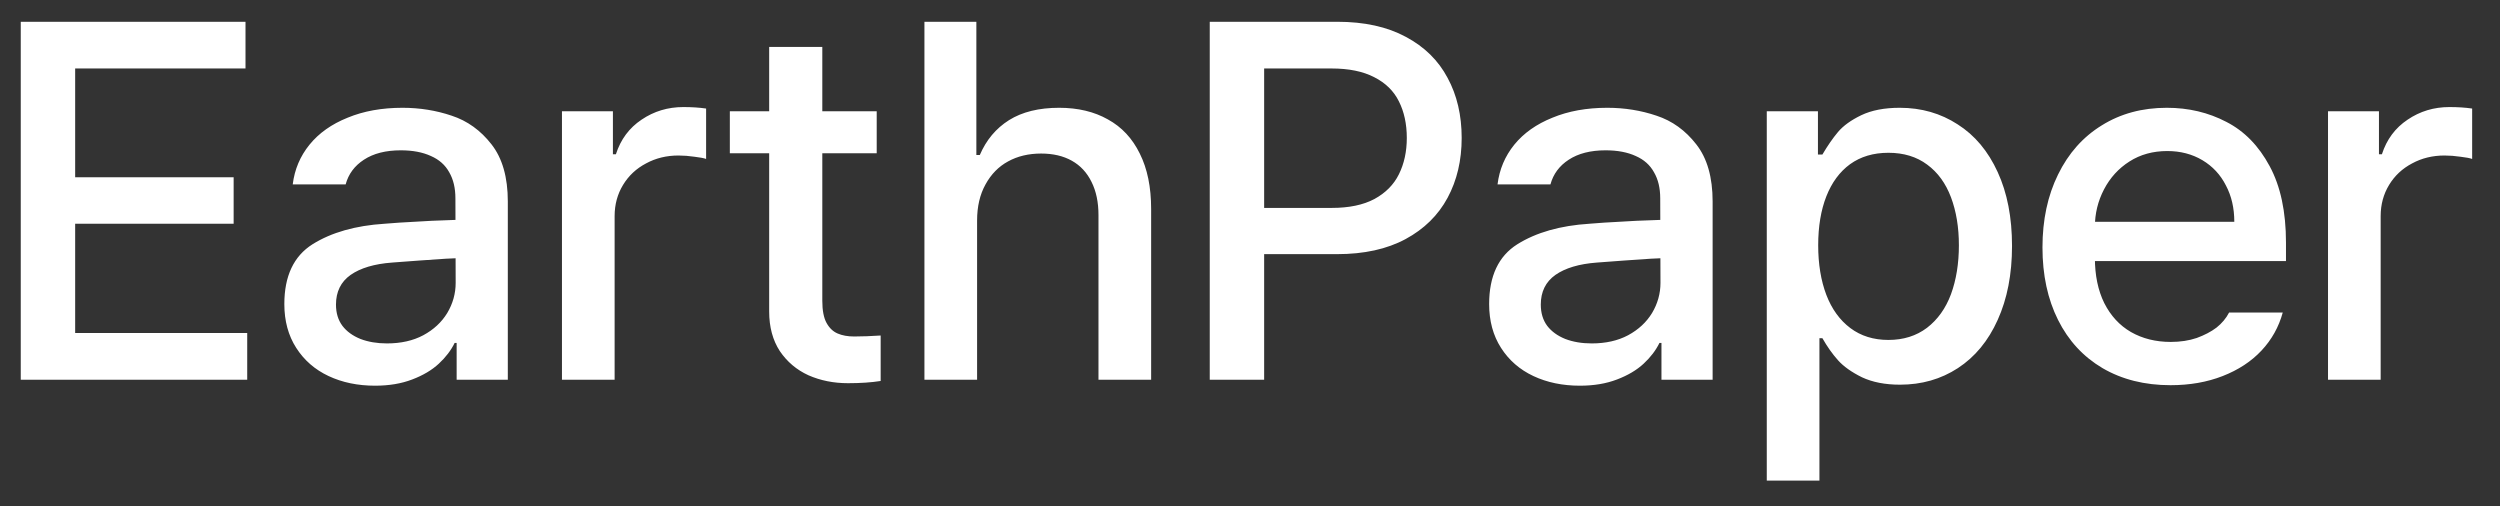 <svg width="79" height="16" viewBox="0 0 79 16" fill="none" xmlns="http://www.w3.org/2000/svg">
<rect x="0" y="0" width="79" height="16" fill="#333333" stroke="none"/>
<path d="M0.656 0.688H7.758V2.164H2.375V5.602H7.383V7.07H2.375V10.523H7.812V12H0.656V0.688ZM14.508 8.156C14.373 8.156 13.948 8.182 13.235 8.234L12.391 8.297C11.828 8.339 11.391 8.469 11.078 8.688C10.771 8.906 10.617 9.219 10.617 9.625C10.617 9.891 10.685 10.115 10.821 10.297C10.956 10.474 11.146 10.612 11.391 10.711C11.636 10.805 11.914 10.852 12.227 10.852C12.67 10.852 13.052 10.766 13.375 10.594C13.703 10.417 13.956 10.182 14.133 9.891C14.31 9.594 14.399 9.276 14.399 8.938L14.391 6.266C14.391 5.943 14.326 5.669 14.196 5.445C14.071 5.216 13.878 5.044 13.617 4.93C13.357 4.81 13.039 4.75 12.664 4.75C12.19 4.75 11.802 4.849 11.5 5.047C11.203 5.24 11.011 5.5 10.922 5.828H9.25C9.308 5.354 9.485 4.935 9.782 4.57C10.078 4.206 10.479 3.922 10.985 3.719C11.49 3.51 12.068 3.406 12.719 3.406C13.266 3.406 13.784 3.49 14.274 3.656C14.768 3.818 15.188 4.12 15.532 4.562C15.875 5 16.047 5.602 16.047 6.367V12H14.43V10.836H14.367C14.253 11.07 14.086 11.289 13.867 11.492C13.649 11.695 13.367 11.862 13.024 11.992C12.685 12.122 12.295 12.188 11.852 12.188C11.305 12.188 10.815 12.086 10.383 11.883C9.951 11.68 9.61 11.383 9.36 10.992C9.11 10.602 8.985 10.141 8.985 9.609C8.985 8.724 9.282 8.094 9.875 7.719C10.474 7.344 11.235 7.128 12.157 7.07C12.282 7.055 12.776 7.023 13.641 6.977L14.492 6.945L14.508 8.156ZM17.758 3.516H19.368V4.875H19.462C19.613 4.406 19.883 4.042 20.274 3.781C20.665 3.516 21.105 3.383 21.594 3.383C21.855 3.383 22.094 3.398 22.313 3.43V5.023C22.245 4.997 22.123 4.974 21.946 4.953C21.769 4.927 21.6 4.914 21.438 4.914C21.063 4.914 20.722 4.997 20.415 5.164C20.107 5.326 19.865 5.552 19.688 5.844C19.511 6.135 19.422 6.464 19.422 6.828V12H17.758V3.516ZM27.704 4.844H23.063V3.516H27.704V4.844ZM25.985 1.484V9.508C25.985 9.81 26.03 10.042 26.118 10.203C26.207 10.365 26.324 10.477 26.47 10.539C26.616 10.602 26.79 10.633 26.993 10.633C27.243 10.633 27.522 10.622 27.829 10.602V12.039C27.532 12.086 27.188 12.109 26.798 12.109C26.345 12.109 25.928 12.026 25.548 11.859C25.173 11.688 24.871 11.432 24.642 11.094C24.418 10.75 24.306 10.333 24.306 9.844V1.484H25.985ZM30.876 12H29.212V0.688H30.853V4.898H30.962C31.165 4.424 31.473 4.057 31.884 3.797C32.301 3.536 32.829 3.406 33.47 3.406C34.064 3.406 34.577 3.529 35.009 3.773C35.447 4.013 35.782 4.372 36.017 4.852C36.257 5.331 36.376 5.914 36.376 6.602V12H34.712V6.797C34.712 6.391 34.639 6.042 34.493 5.75C34.348 5.453 34.139 5.229 33.868 5.078C33.598 4.927 33.275 4.852 32.9 4.852C32.504 4.852 32.155 4.935 31.853 5.102C31.556 5.263 31.319 5.505 31.142 5.828C30.965 6.146 30.876 6.526 30.876 6.969V12ZM38.228 0.688H42.259C43.114 0.688 43.835 0.846 44.423 1.164C45.012 1.477 45.452 1.909 45.744 2.461C46.041 3.008 46.189 3.641 46.189 4.359C46.189 5.068 46.041 5.698 45.744 6.25C45.447 6.802 45.004 7.237 44.416 7.555C43.827 7.872 43.106 8.031 42.252 8.031H39.47V6.57H42.087C42.629 6.57 43.077 6.477 43.431 6.289C43.785 6.096 44.043 5.836 44.205 5.508C44.371 5.174 44.455 4.792 44.455 4.359C44.455 3.917 44.371 3.531 44.205 3.203C44.043 2.875 43.783 2.62 43.423 2.438C43.069 2.255 42.621 2.164 42.08 2.164H39.947V12H38.228V0.688ZM52.58 8.156C52.445 8.156 52.02 8.182 51.307 8.234L50.463 8.297C49.9 8.339 49.463 8.469 49.15 8.688C48.843 8.906 48.689 9.219 48.689 9.625C48.689 9.891 48.757 10.115 48.892 10.297C49.028 10.474 49.218 10.612 49.463 10.711C49.708 10.805 49.986 10.852 50.299 10.852C50.742 10.852 51.124 10.766 51.447 10.594C51.775 10.417 52.028 10.182 52.205 9.891C52.382 9.594 52.471 9.276 52.471 8.938L52.463 6.266C52.463 5.943 52.398 5.669 52.267 5.445C52.142 5.216 51.95 5.044 51.689 4.93C51.429 4.81 51.111 4.75 50.736 4.75C50.262 4.75 49.874 4.849 49.572 5.047C49.275 5.24 49.083 5.5 48.994 5.828H47.322C47.38 5.354 47.557 4.935 47.853 4.57C48.15 4.206 48.551 3.922 49.057 3.719C49.562 3.51 50.14 3.406 50.791 3.406C51.338 3.406 51.856 3.49 52.346 3.656C52.84 3.818 53.26 4.12 53.603 4.562C53.947 5 54.119 5.602 54.119 6.367V12H52.502V10.836H52.439C52.325 11.07 52.158 11.289 51.939 11.492C51.721 11.695 51.439 11.862 51.096 11.992C50.757 12.122 50.367 12.188 49.924 12.188C49.377 12.188 48.887 12.086 48.455 11.883C48.023 11.68 47.682 11.383 47.432 10.992C47.182 10.602 47.057 10.141 47.057 9.609C47.057 8.724 47.353 8.094 47.947 7.719C48.546 7.344 49.307 7.128 50.228 7.07C50.353 7.055 50.848 7.023 51.713 6.977L52.564 6.945L52.58 8.156ZM55.83 3.516H57.447V4.883H57.588C57.75 4.607 57.914 4.37 58.08 4.172C58.247 3.974 58.492 3.797 58.815 3.641C59.143 3.484 59.549 3.406 60.033 3.406C60.716 3.406 61.325 3.581 61.862 3.93C62.403 4.273 62.825 4.776 63.127 5.438C63.429 6.094 63.58 6.872 63.58 7.773C63.58 8.664 63.429 9.443 63.127 10.109C62.83 10.771 62.411 11.279 61.869 11.633C61.333 11.982 60.724 12.156 60.041 12.156C59.572 12.156 59.172 12.078 58.838 11.922C58.51 11.76 58.257 11.581 58.08 11.383C57.903 11.185 57.739 10.953 57.588 10.688H57.494V15.188H55.83V3.516ZM57.455 7.75C57.455 8.344 57.541 8.867 57.713 9.32C57.885 9.768 58.138 10.117 58.471 10.367C58.804 10.617 59.205 10.742 59.674 10.742C60.148 10.742 60.554 10.615 60.893 10.359C61.231 10.099 61.484 9.745 61.651 9.297C61.817 8.844 61.901 8.328 61.901 7.75C61.901 7.182 61.817 6.677 61.651 6.234C61.484 5.792 61.234 5.448 60.901 5.203C60.567 4.953 60.158 4.828 59.674 4.828C59.2 4.828 58.797 4.948 58.463 5.188C58.135 5.427 57.885 5.766 57.713 6.203C57.541 6.641 57.455 7.156 57.455 7.75ZM68.588 12.172C67.771 12.172 67.055 11.992 66.44 11.633C65.831 11.273 65.362 10.766 65.034 10.109C64.706 9.453 64.542 8.69 64.542 7.82C64.542 6.951 64.706 6.182 65.034 5.516C65.362 4.844 65.823 4.326 66.417 3.961C67.01 3.591 67.695 3.406 68.471 3.406C69.159 3.406 69.786 3.555 70.354 3.852C70.922 4.143 71.377 4.609 71.721 5.25C72.065 5.885 72.237 6.69 72.237 7.664V8.25H65.479V7.008H70.604C70.604 6.576 70.516 6.193 70.338 5.859C70.167 5.521 69.919 5.255 69.596 5.062C69.273 4.87 68.903 4.773 68.487 4.773C68.034 4.773 67.635 4.883 67.292 5.102C66.948 5.32 66.68 5.615 66.487 5.984C66.294 6.354 66.198 6.75 66.198 7.172V8.141C66.198 8.698 66.297 9.177 66.495 9.578C66.698 9.979 66.979 10.284 67.338 10.492C67.703 10.7 68.122 10.805 68.596 10.805C68.898 10.805 69.172 10.763 69.417 10.68C69.661 10.591 69.87 10.482 70.042 10.352C70.213 10.216 70.346 10.057 70.44 9.875H72.135C72.01 10.333 71.786 10.734 71.463 11.078C71.141 11.422 70.732 11.69 70.237 11.883C69.747 12.075 69.198 12.172 68.588 12.172ZM73.565 3.516H75.175V4.875H75.268C75.419 4.406 75.69 4.042 76.081 3.781C76.472 3.516 76.912 3.383 77.401 3.383C77.662 3.383 77.901 3.398 78.12 3.43V5.023C78.052 4.997 77.93 4.974 77.753 4.953C77.576 4.927 77.406 4.914 77.245 4.914C76.87 4.914 76.529 4.997 76.222 5.164C75.914 5.326 75.672 5.552 75.495 5.844C75.318 6.135 75.229 6.464 75.229 6.828V12H73.565V3.516Z" fill="white"/>
</svg>
